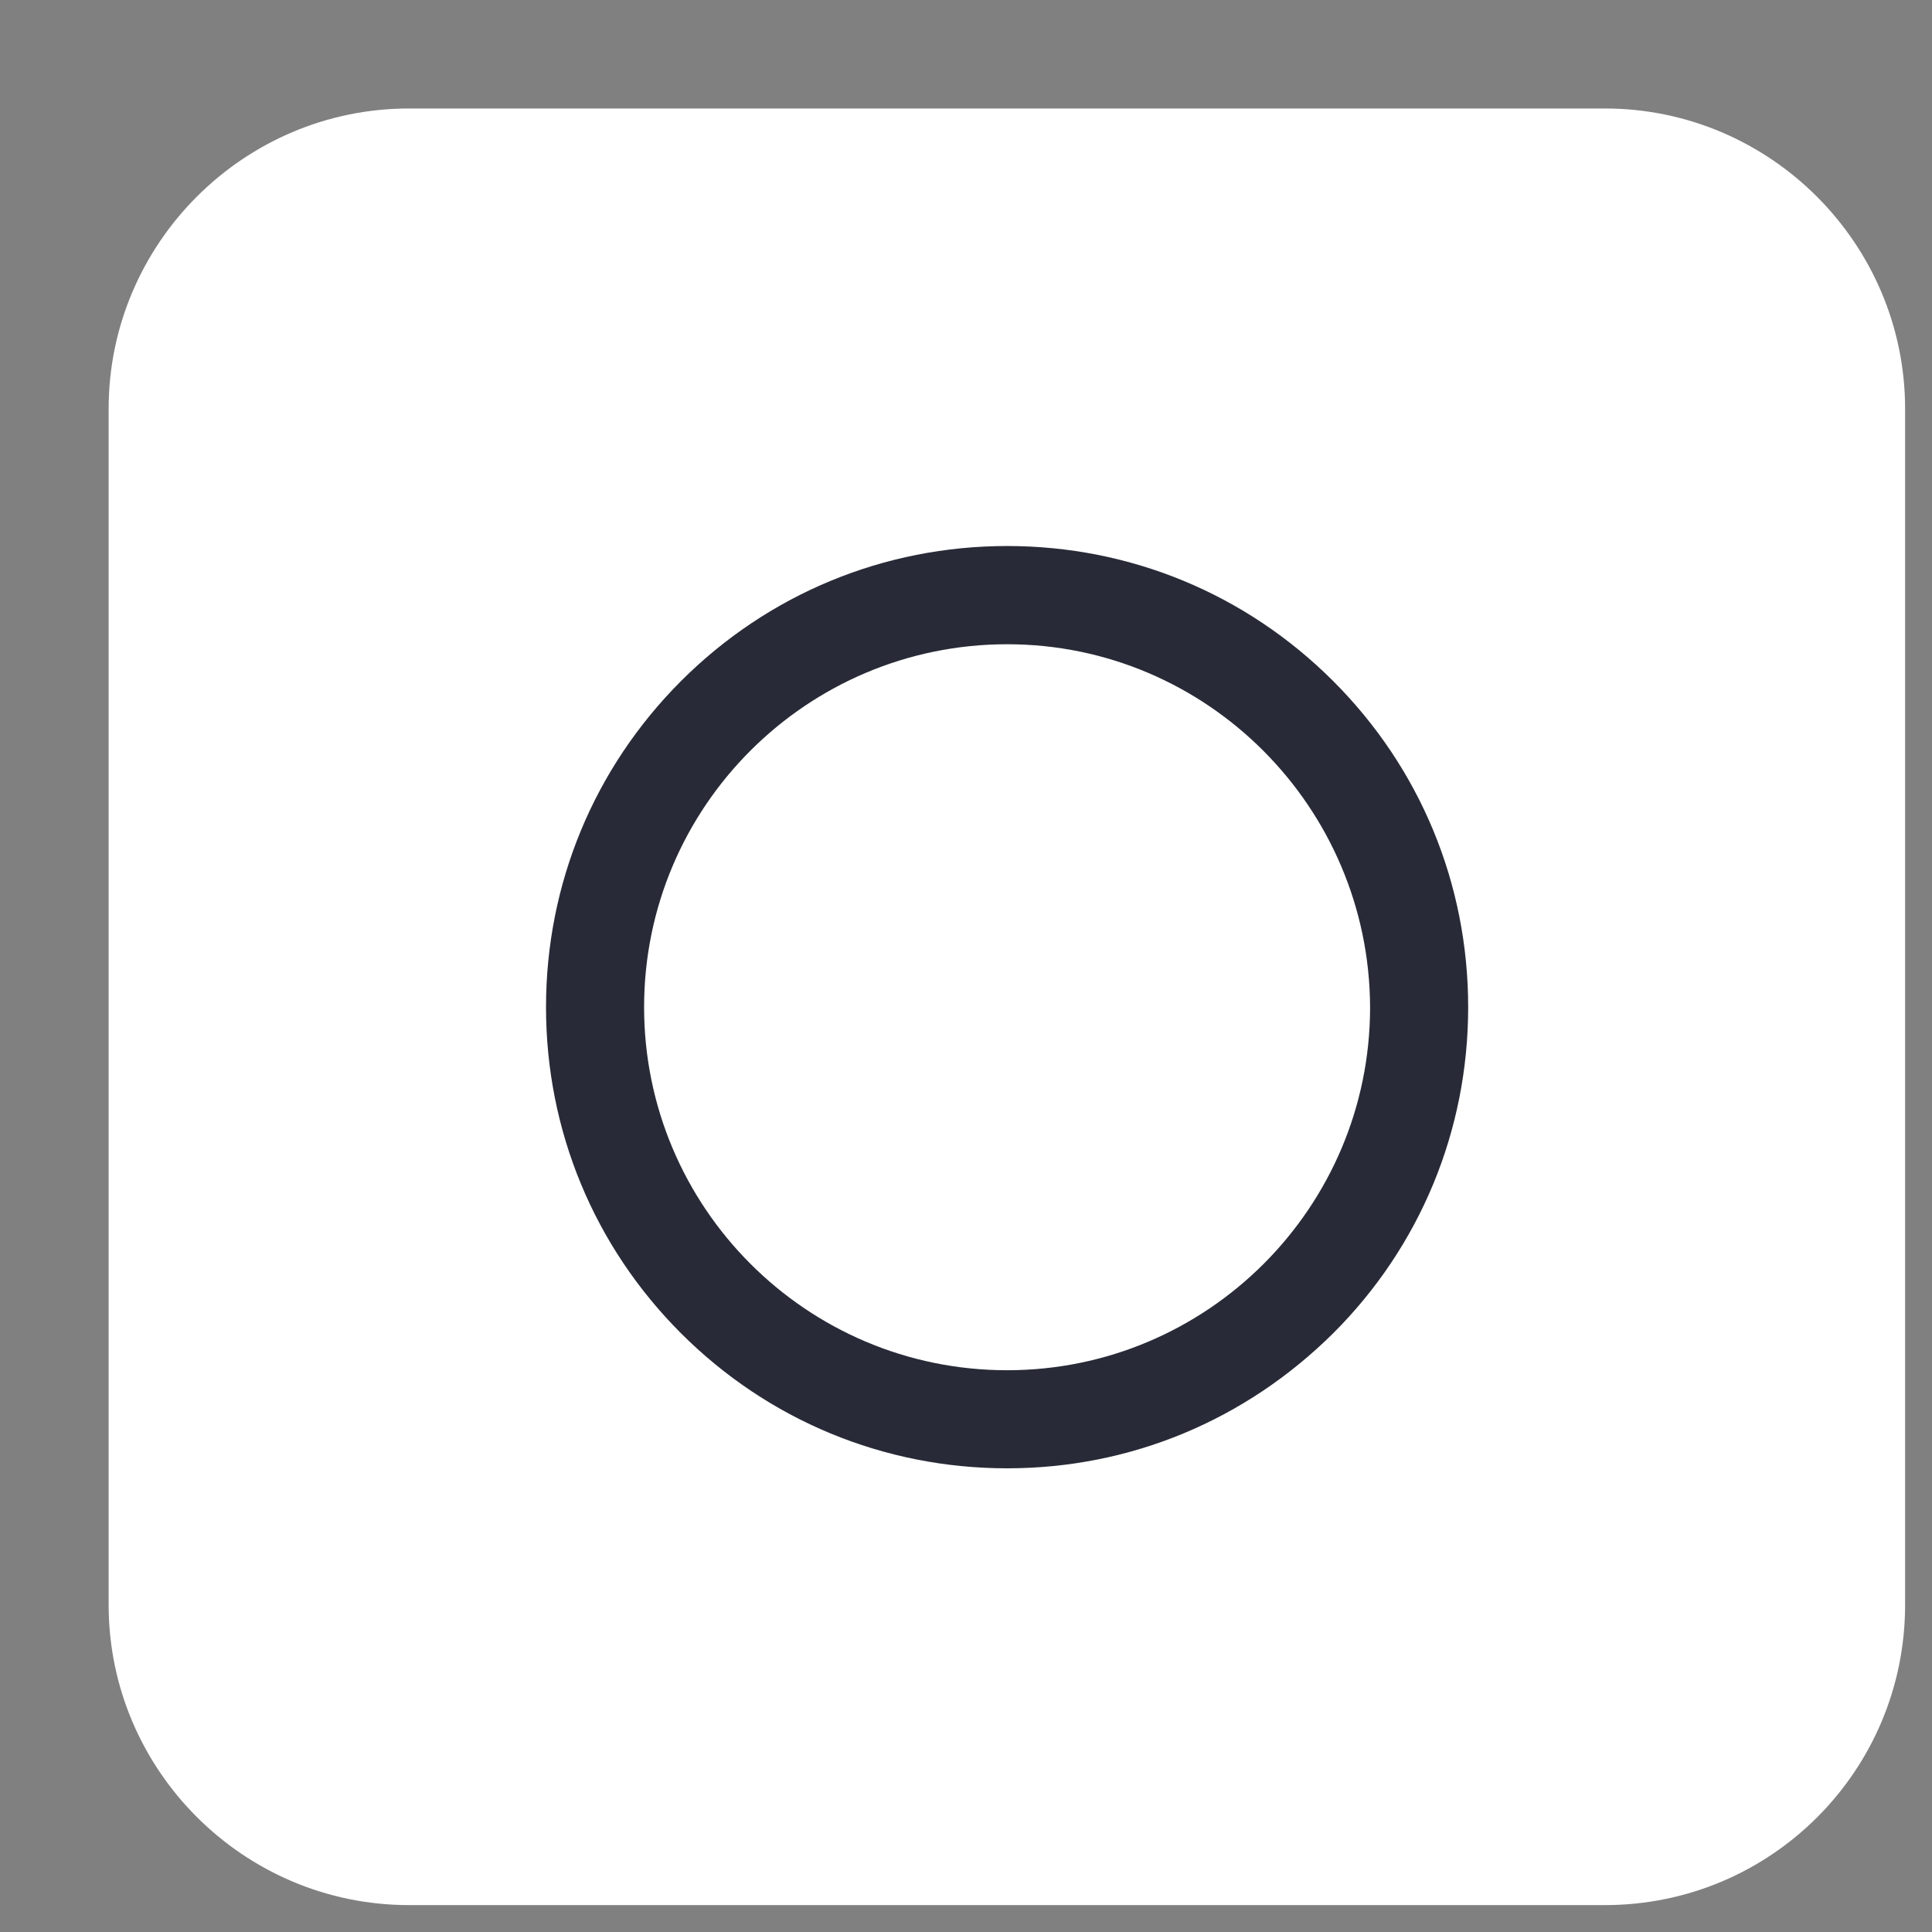 <svg width="13" height="13" viewBox="0 0 13 13" fill="none" xmlns="http://www.w3.org/2000/svg">
<rect x="0" y="0" width="13" height="13" fill="#808080" stroke="none"/>
<path d="M10.799 12.819H2.752C1.639 12.819 0.731 11.911 0.731 10.799V2.751C0.731 1.639 1.639 0.73 2.752 0.73H10.799C11.911 0.73 12.819 1.639 12.819 2.751V10.799C12.819 11.915 11.916 12.819 10.799 12.819Z" fill="white"/>
<path d="M6.777 9.88C5.948 9.88 5.168 9.557 4.582 8.971C3.997 8.386 3.674 7.606 3.674 6.777C3.674 5.948 3.997 5.169 4.582 4.583C5.168 3.997 5.948 3.674 6.777 3.674C7.606 3.674 8.385 3.997 8.971 4.583C9.557 5.169 9.879 5.948 9.879 6.777C9.879 7.606 9.557 8.386 8.971 8.971C8.38 9.557 7.606 9.88 6.777 9.88ZM6.777 4.335C5.431 4.335 4.334 5.427 4.334 6.777C4.334 8.123 5.426 9.22 6.777 9.22C8.122 9.22 9.219 8.127 9.219 6.777C9.214 5.432 8.122 4.335 6.777 4.335Z" fill="#282B37"/>
<path d="M10.485 3.572C10.814 3.572 11.081 3.306 11.081 2.977C11.081 2.648 10.814 2.381 10.485 2.381C10.156 2.381 9.89 2.648 9.89 2.977C9.89 3.306 10.156 3.572 10.485 3.572Z" fill="white"/>
</svg>
